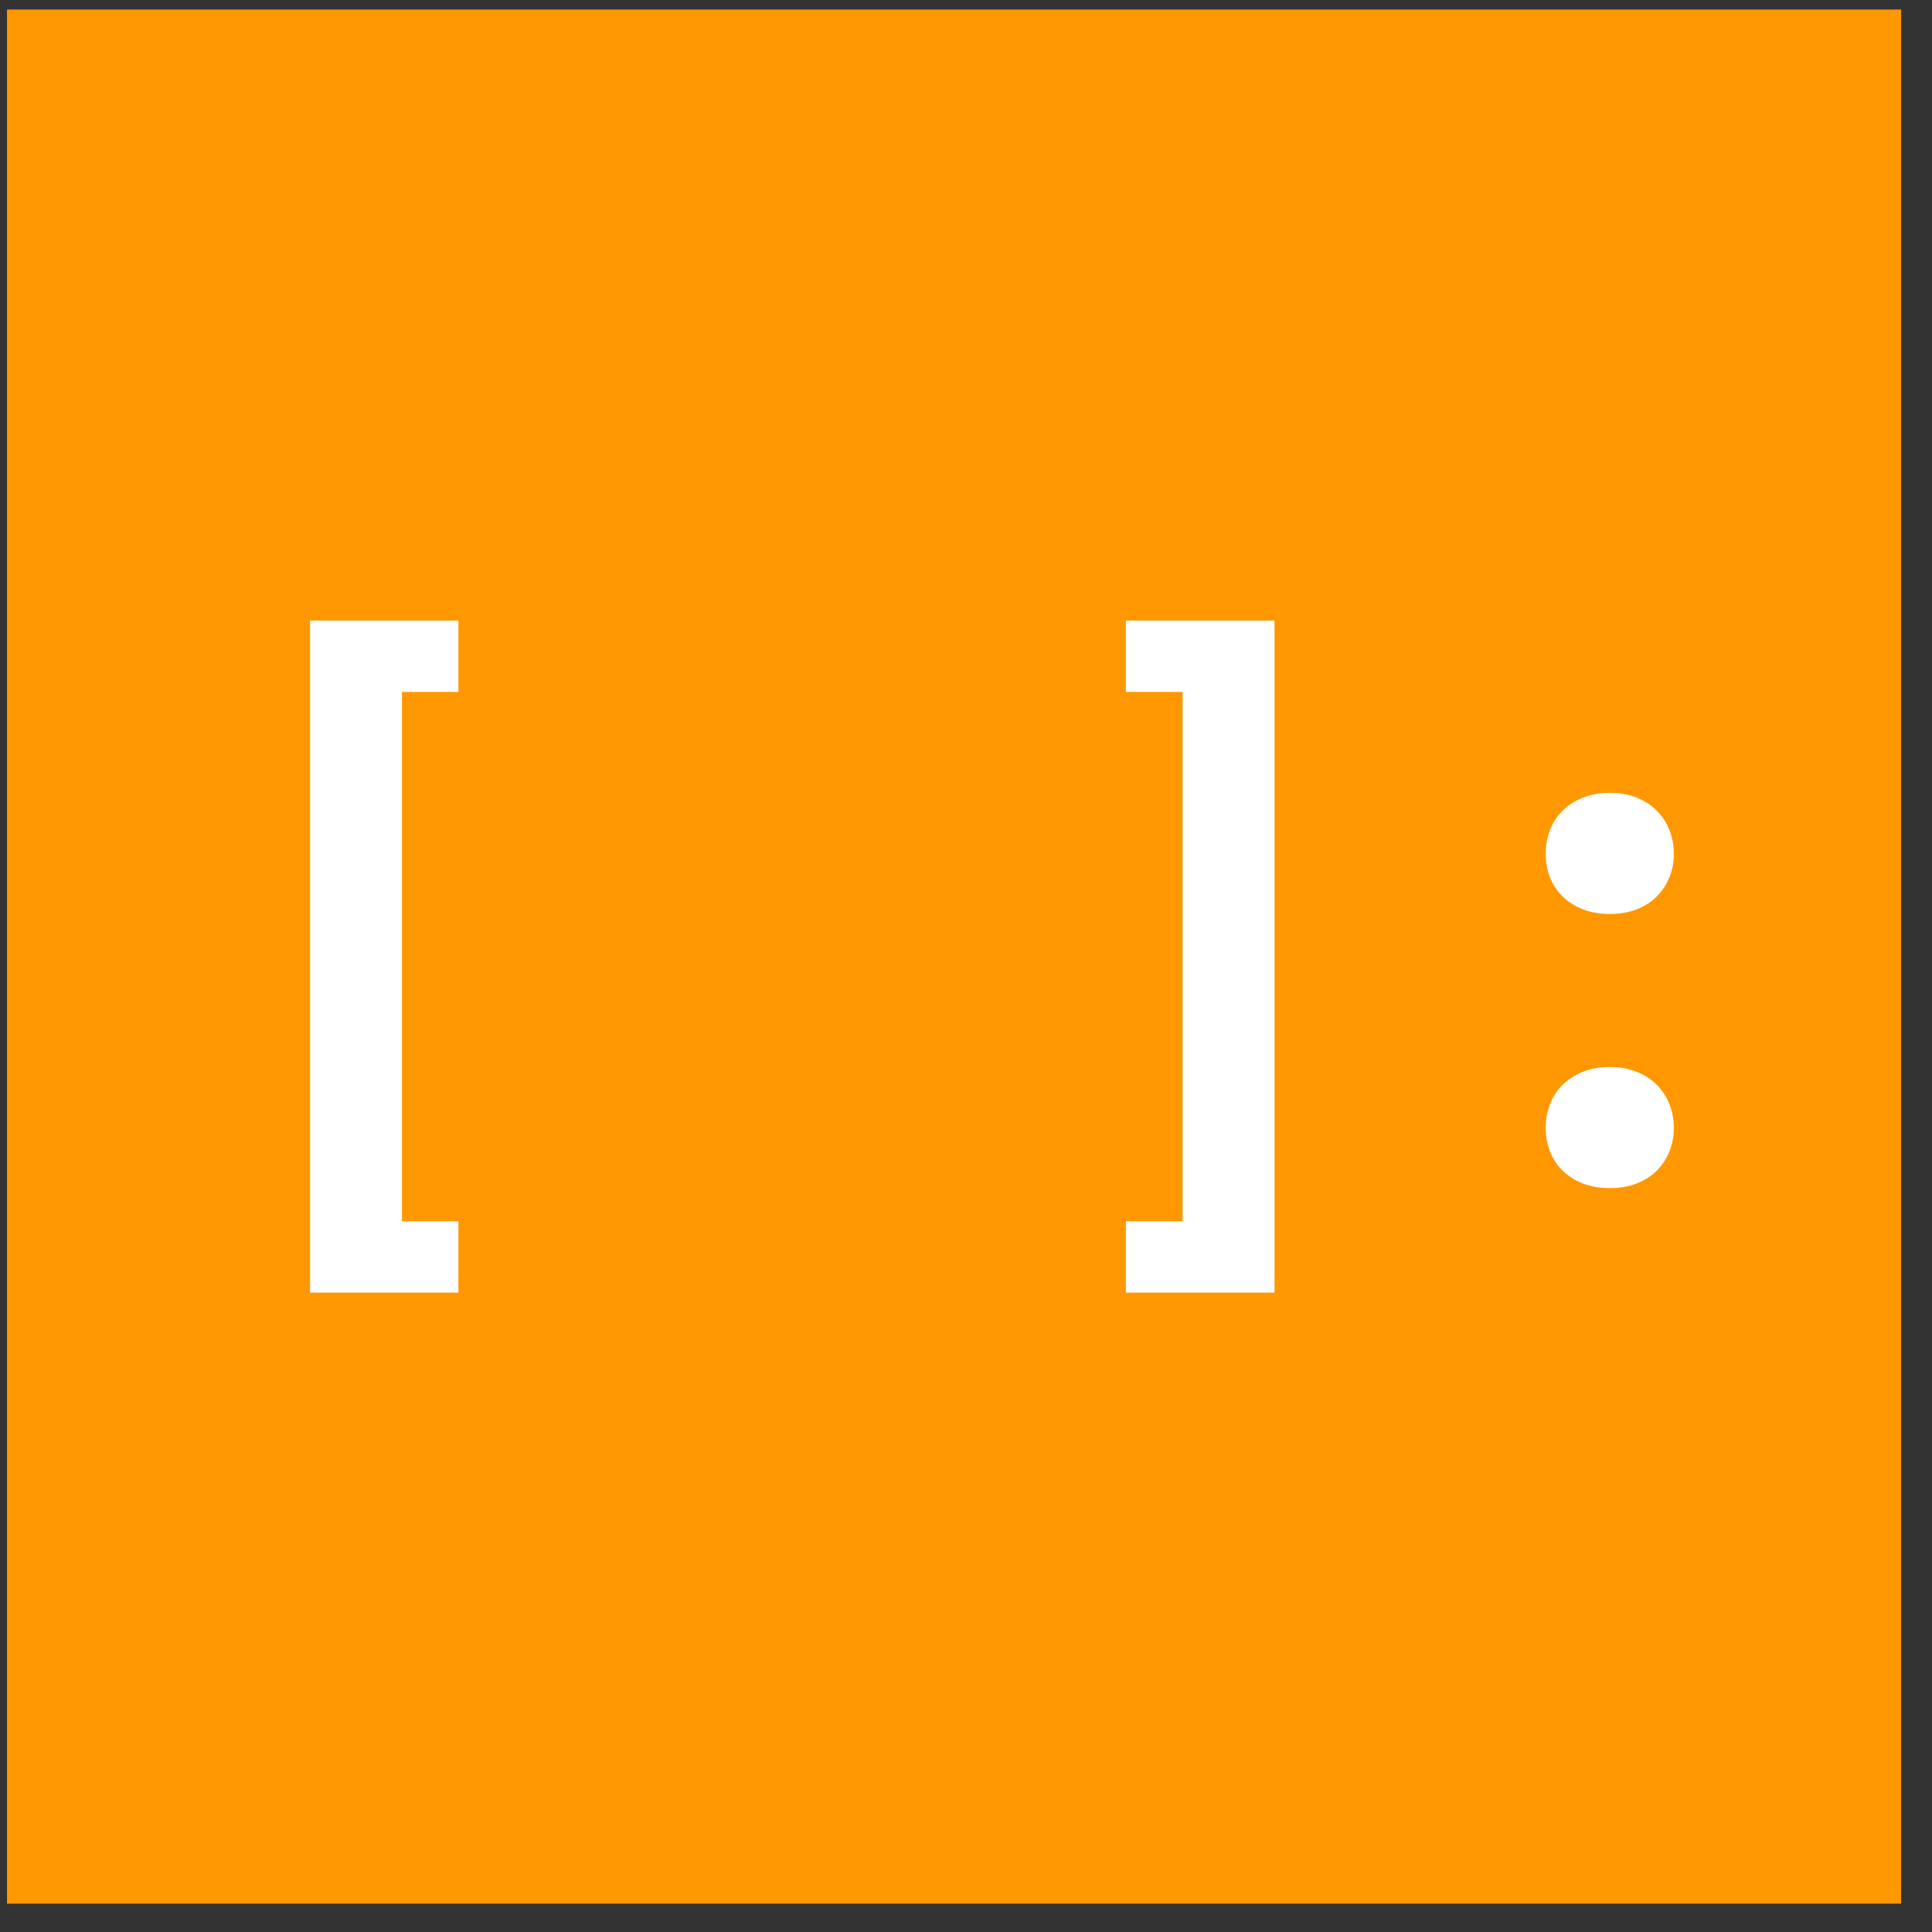 <?xml version="1.0" encoding="UTF-8"?>
<svg width="51px" height="51px" viewBox="0 0 51 51" version="1.1" xmlns="http://www.w3.org/2000/svg" xmlns:xlink="http://www.w3.org/1999/xlink">
    <rect x="0" y="0" width="51" height="51" fill="#333333" stroke="none"/>
    <!-- Generator: Sketch 45.2 (43514) - http://www.bohemiancoding.com/sketch -->
    <title>Group 16</title>
    <desc>Created with Sketch.</desc>
    <defs></defs>
    <g id="Page-1" stroke="none" stroke-width="1" fill="none" fill-rule="evenodd">
        <g id="Artboard" transform="translate(-679, -2437)">
            <g id="Group-52" transform="translate(-49.654, 0)">
                <g id="Group-33" transform="translate(237, 1769)">
                    <g id="Group-26" transform="translate(0, 646.16)">
                        <g id="Group-50" transform="translate(34.5, 21)">
                            <g id="Group-23" transform="translate(451, 0)">
                                <g id="Group-16" transform="translate(5.5, 0.84)">
                                    <g id="Group-6" transform="translate(0.839, 0.252)" fill="#FF9800">
                                        <rect id="Rectangle-8" x="0" y="0" width="50" height="50"></rect>
                                    </g>
                                    <path d="M12.755,18.265 L11.265,18.265 L11.265,32.239 L12.755,32.239 L12.755,34.123 L8.839,34.123 L8.839,16.381 L12.755,16.381 L12.755,18.265 Z M30.374,16.381 L34.299,16.381 L34.299,34.123 L30.374,34.123 L30.374,32.239 L31.872,32.239 L31.872,18.265 L30.374,18.265 L30.374,16.381 Z M41.457,29.777 C41.457,29.549 41.495,29.338 41.571,29.142 C41.647,28.946 41.758,28.777 41.904,28.634 C42.05,28.491 42.228,28.377 42.438,28.292 C42.648,28.207 42.885,28.165 43.148,28.165 C43.41,28.165 43.647,28.207 43.857,28.292 C44.068,28.377 44.244,28.491 44.387,28.634 C44.53,28.777 44.641,28.946 44.72,29.142 C44.799,29.338 44.839,29.549 44.839,29.777 C44.839,29.999 44.799,30.206 44.72,30.399 C44.641,30.592 44.53,30.76 44.387,30.903 C44.244,31.046 44.068,31.159 43.857,31.24 C43.647,31.322 43.41,31.363 43.148,31.363 C42.885,31.363 42.648,31.322 42.438,31.24 C42.228,31.159 42.05,31.046 41.904,30.903 C41.758,30.76 41.647,30.592 41.571,30.399 C41.495,30.206 41.457,29.999 41.457,29.777 Z M41.457,22.54 C41.457,22.313 41.495,22.101 41.571,21.905 C41.647,21.71 41.758,21.54 41.904,21.397 C42.05,21.254 42.228,21.14 42.438,21.055 C42.648,20.971 42.885,20.928 43.148,20.928 C43.41,20.928 43.647,20.971 43.857,21.055 C44.068,21.14 44.244,21.254 44.387,21.397 C44.53,21.54 44.641,21.71 44.72,21.905 C44.799,22.101 44.839,22.313 44.839,22.54 C44.839,22.762 44.799,22.97 44.72,23.162 C44.641,23.355 44.53,23.523 44.387,23.666 C44.244,23.809 44.068,23.922 43.857,24.004 C43.647,24.085 43.41,24.126 43.148,24.126 C42.885,24.126 42.648,24.085 42.438,24.004 C42.228,23.922 42.05,23.809 41.904,23.666 C41.758,23.523 41.647,23.355 41.571,23.162 C41.495,22.97 41.457,22.762 41.457,22.54 Z" id="[-]:" fill="#FFFFFF"></path>
                                </g>
                            </g>
                        </g>
                    </g>
                </g>
            </g>
        </g>
    </g>
</svg>